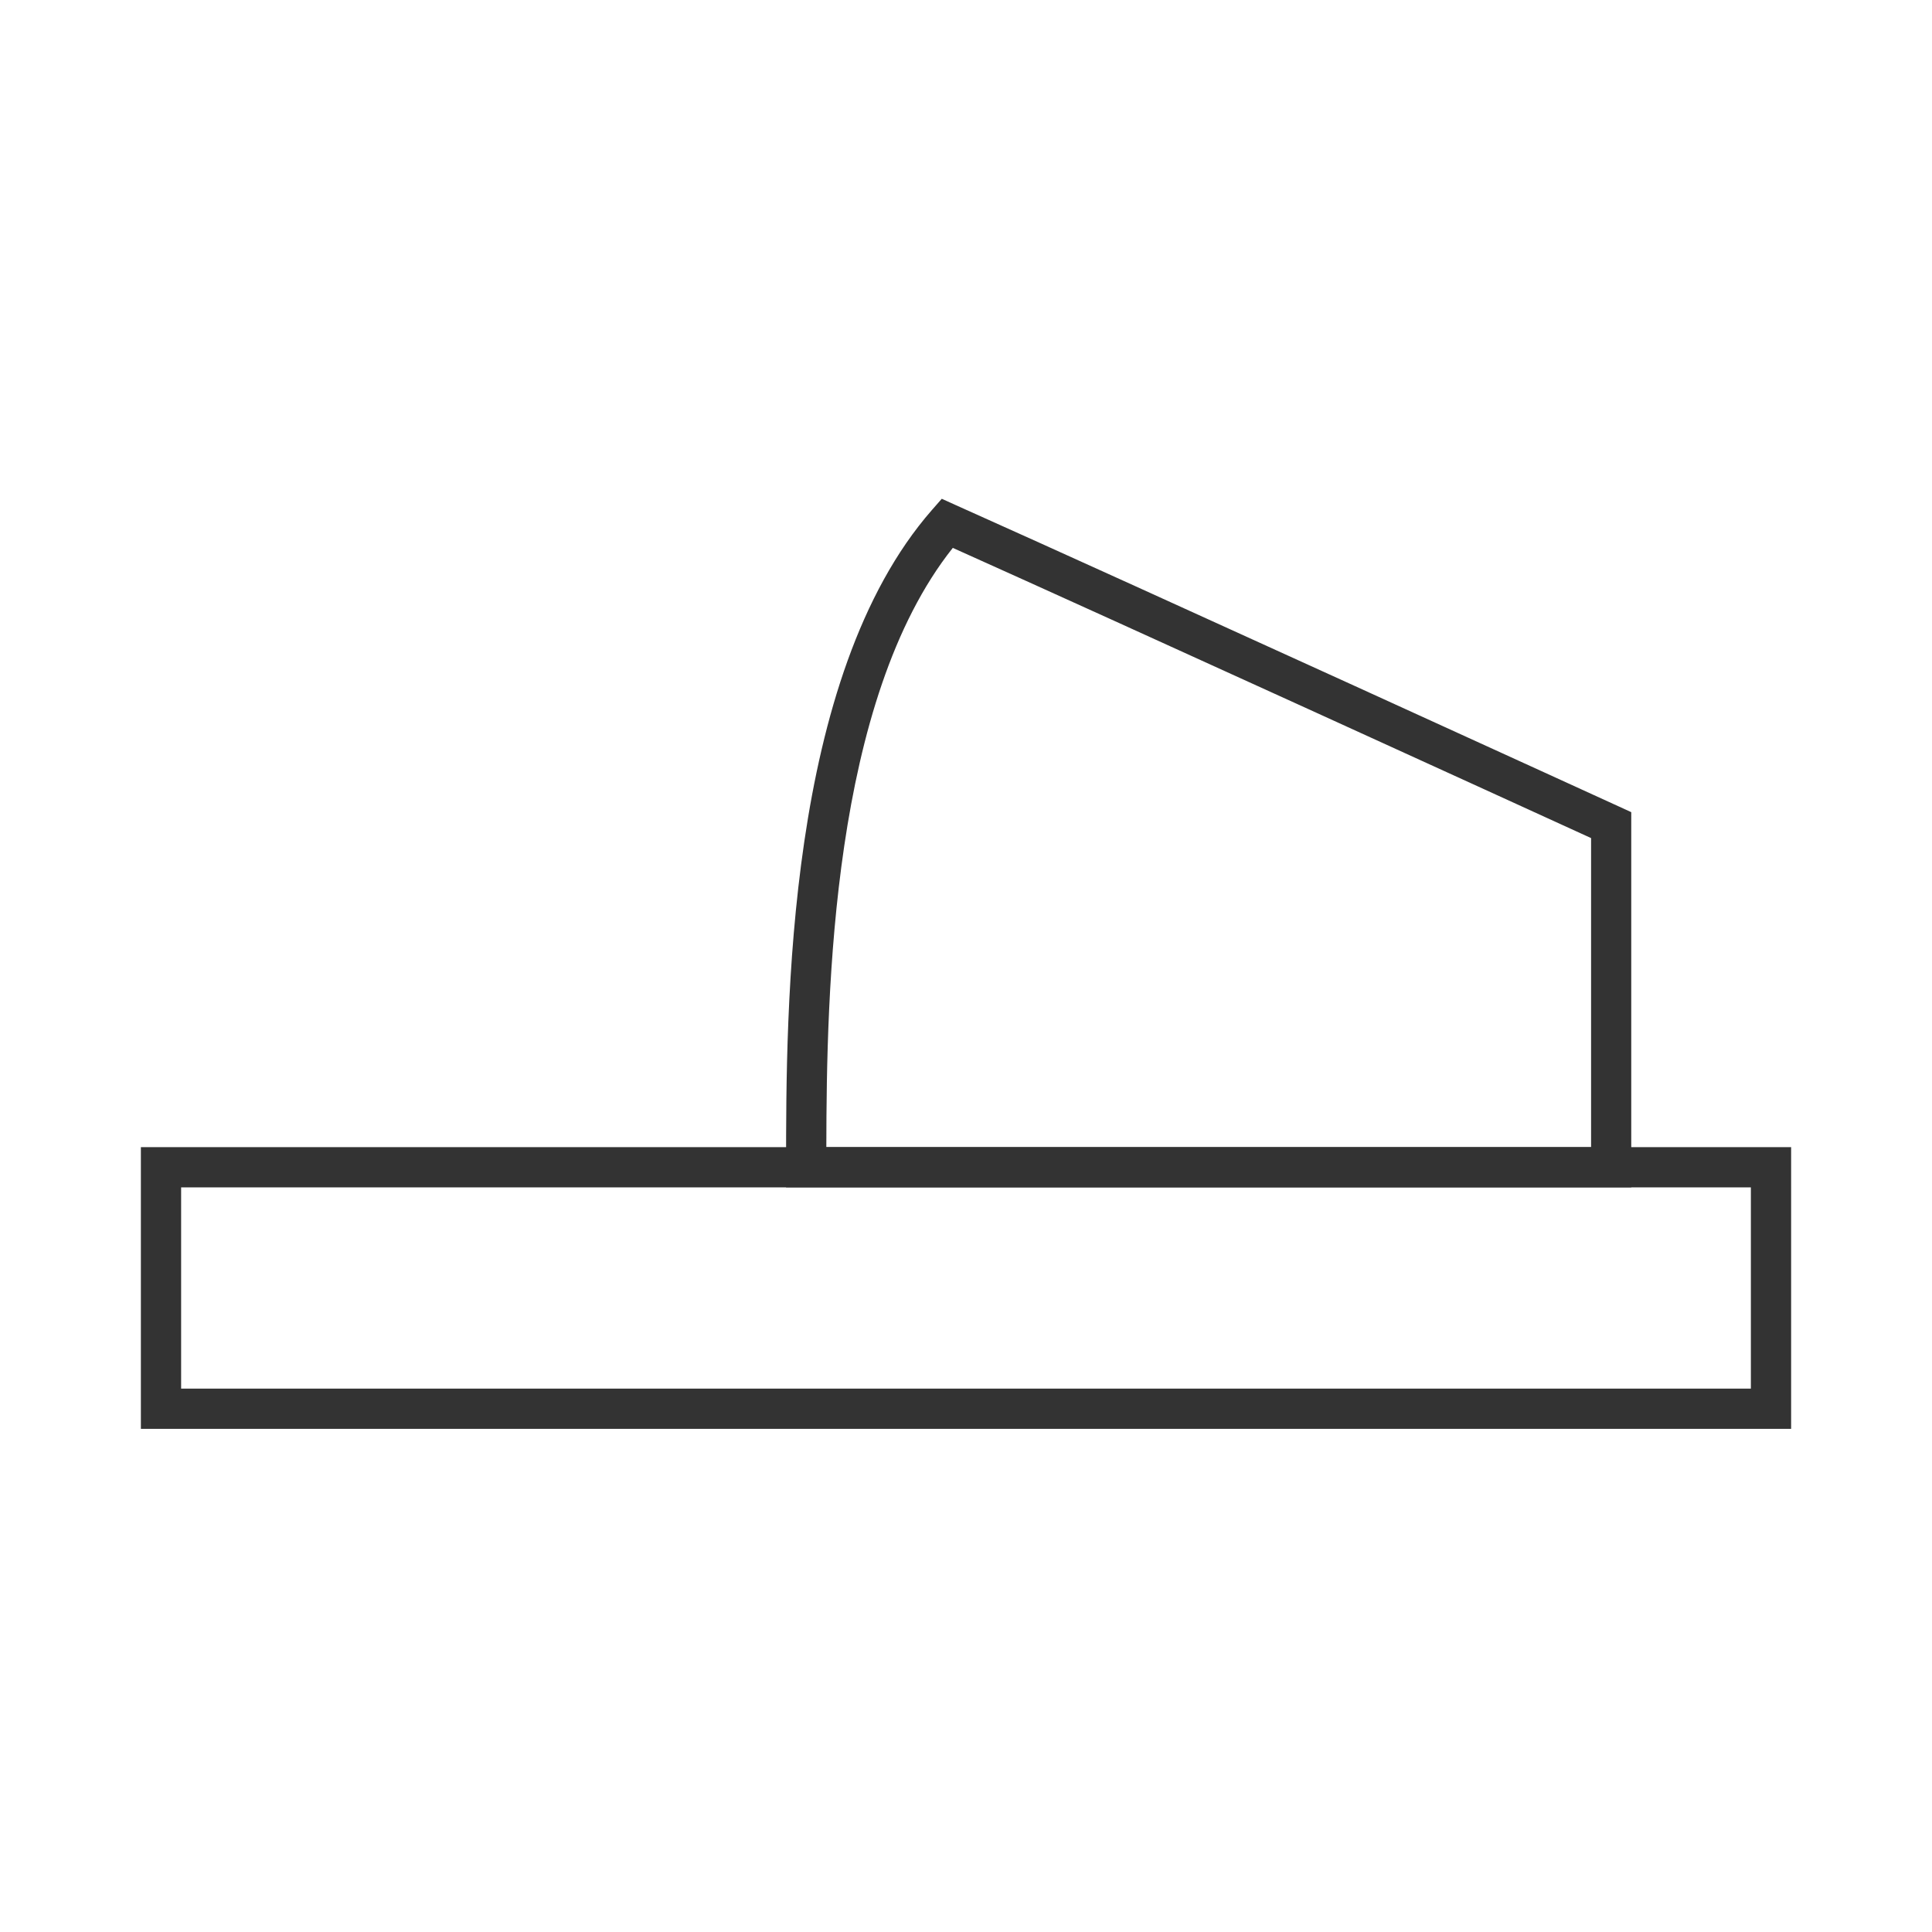 <?xml version="1.0" encoding="iso-8859-1"?>
<svg version="1.1" id="&#x56FE;&#x5C42;_1" xmlns="http://www.w3.org/2000/svg" xmlns:xlink="http://www.w3.org/1999/xlink" x="0px"
	 y="0px" viewBox="0 0 24 24" style="enable-background:new 0 0 24 24;" xml:space="preserve">
<path style="fill:#333333;" d="M22.25,17.75H1.75v-3.5h20.5V17.75z M2.25,17.25h19.5v-2.5H2.25V17.25z"/>
<path style="fill:#333333;" d="M20.265,14.75h-10.5V14.5c0-1.978,0-6.094,1.812-8.165l0.122-0.139l0.168,0.076
	c2.236,1,8.251,3.75,8.251,3.75l0.146,0.067V14.75z M10.265,14.25h9.5v-3.839c-0.906-0.414-5.796-2.648-7.929-3.605
	C10.332,8.698,10.268,12.304,10.265,14.25z"/>
</svg>






